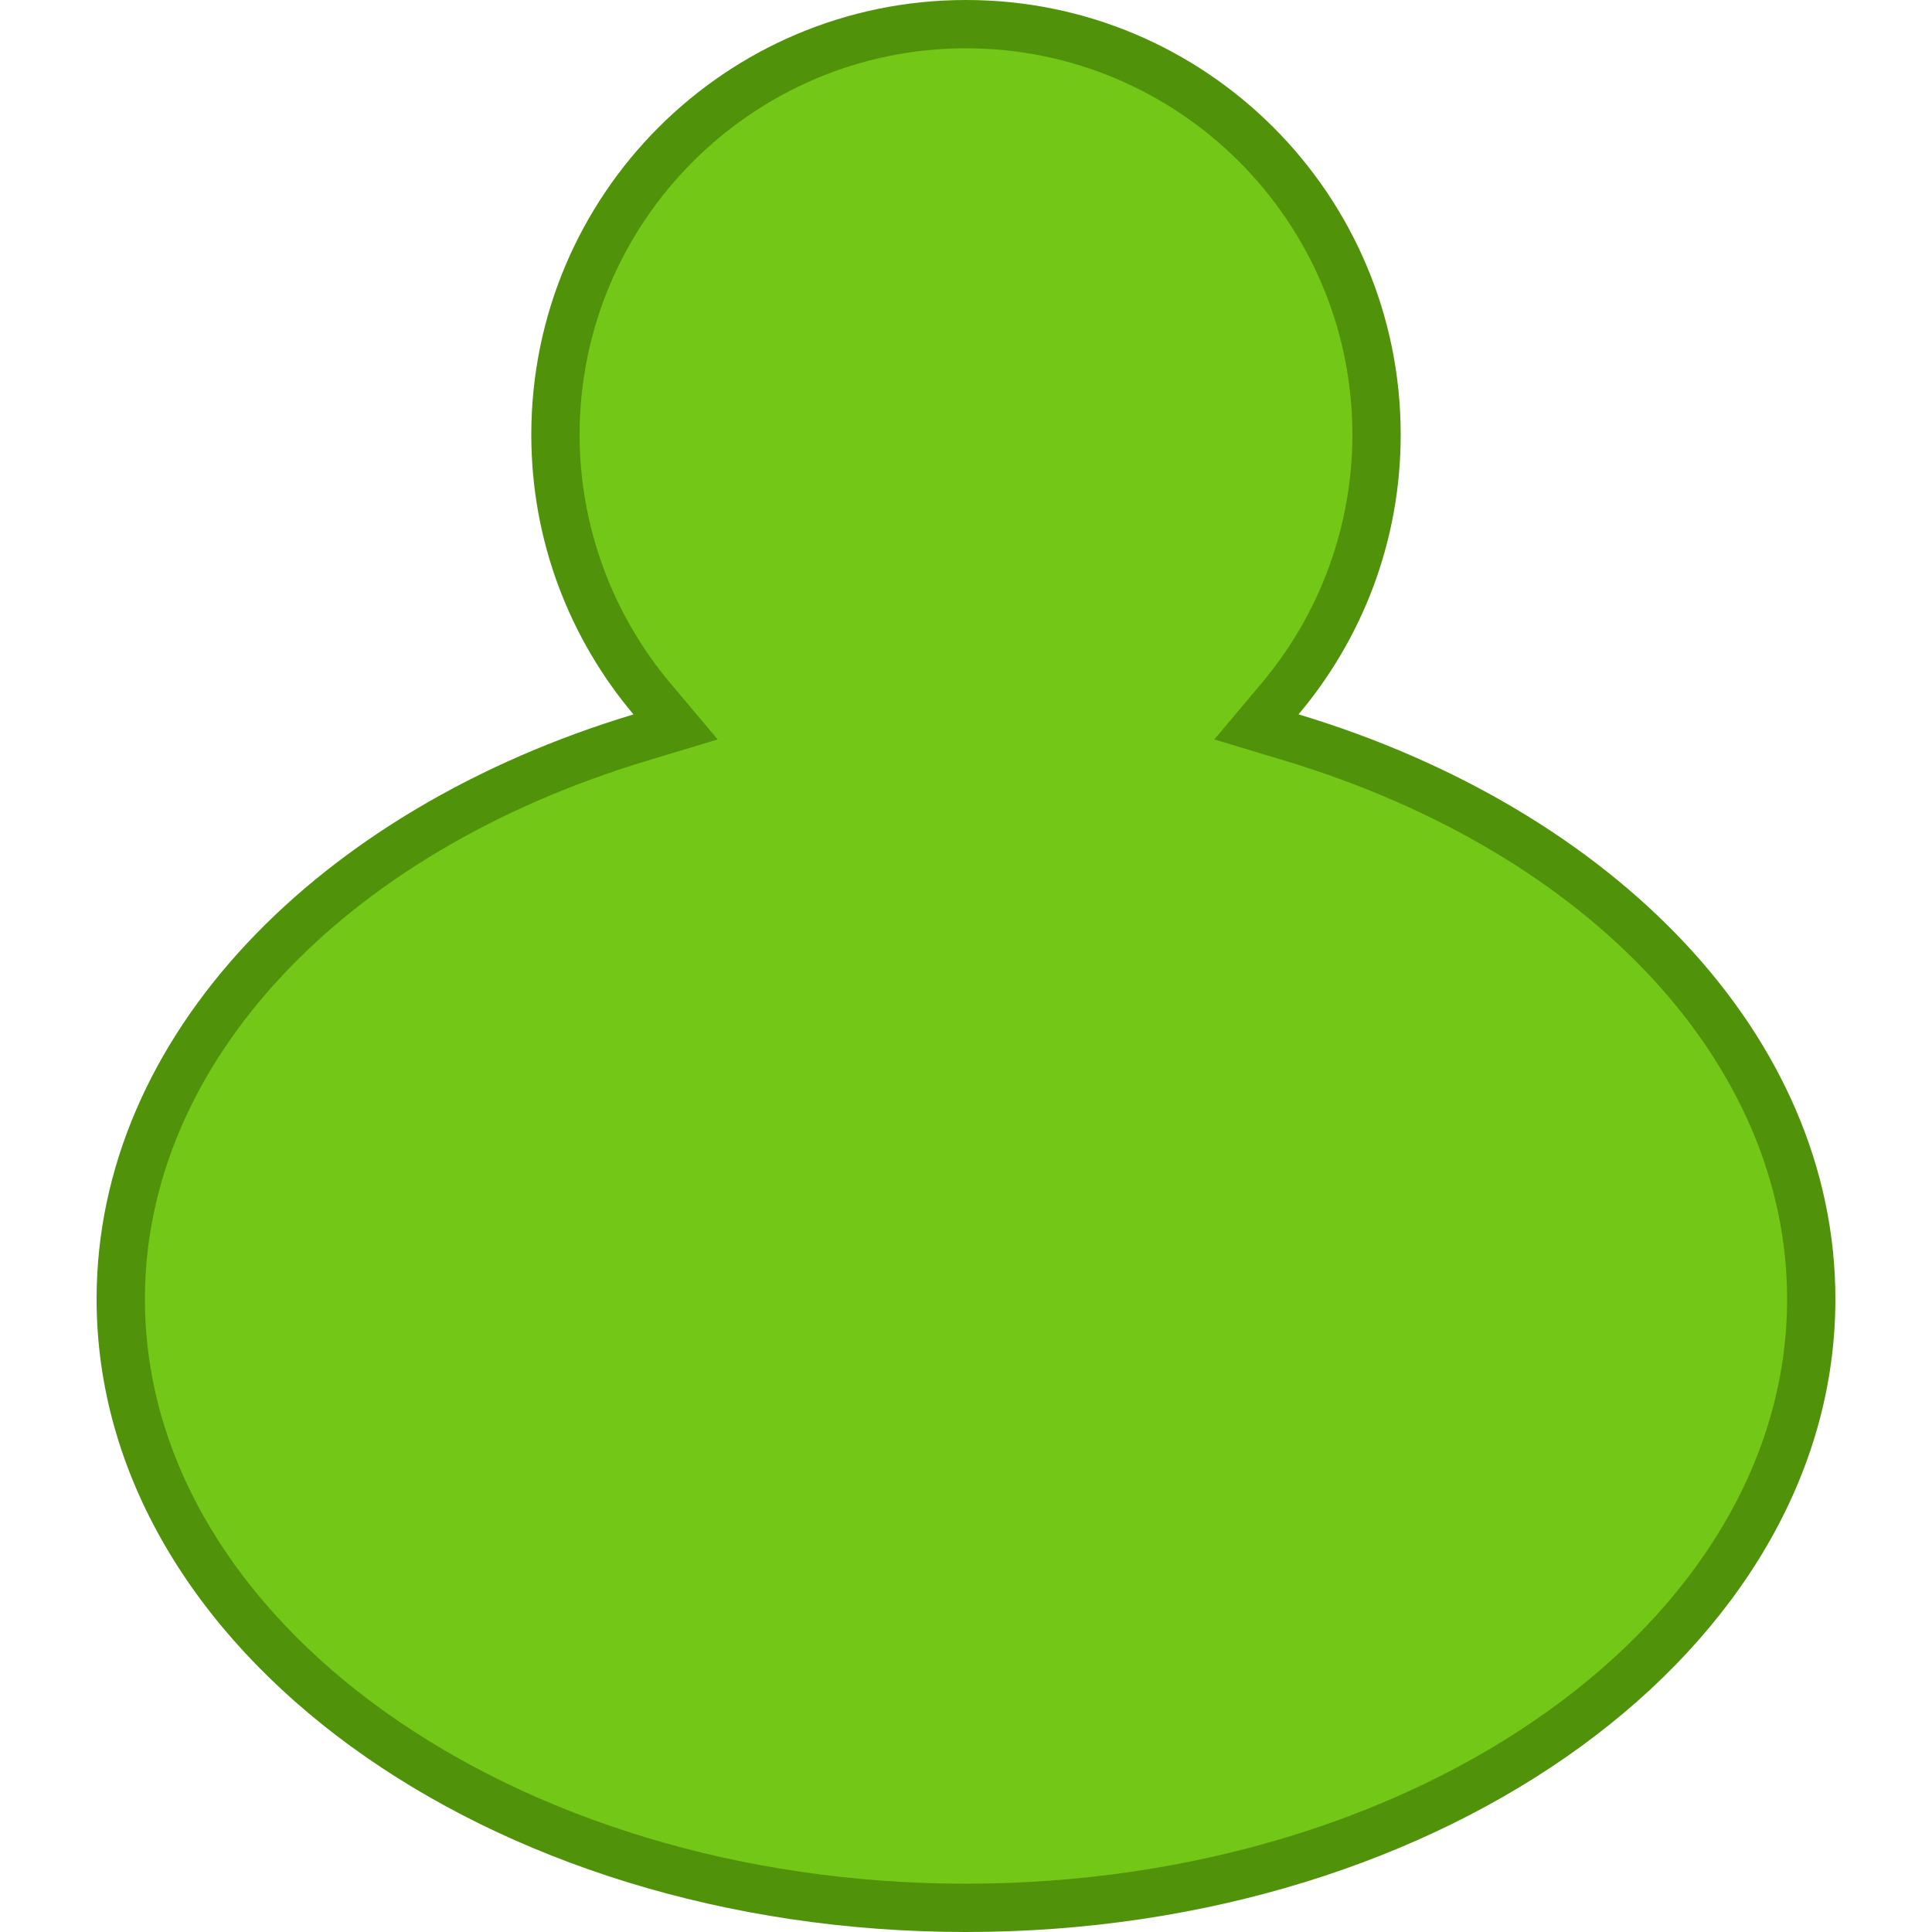 <?xml version="1.0" encoding="utf-8"?>
<!-- Generator: Adobe Illustrator 16.0.0, SVG Export Plug-In . SVG Version: 6.00 Build 0)  -->
<!DOCTYPE svg PUBLIC "-//W3C//DTD SVG 1.1//EN" "http://www.w3.org/Graphics/SVG/1.1/DTD/svg11.dtd">
<svg version="1.1" id="Layer_1" xmlns="http://www.w3.org/2000/svg" xmlns:xlink="http://www.w3.org/1999/xlink" x="0px" y="0px"
	 width="40px" height="40px" viewBox="0 0 40 40" enable-background="new 0 0 40 40" xml:space="preserve">
<g>
	<path fill="#72C717" d="M20,39.5c-9.649,0-17.5-5.654-17.5-12.604c0-5.092,4.223-9.655,10.759-11.627l0.727-0.219l-0.489-0.581
		C12.209,12.938,11.5,10.997,11.5,9c0-4.687,3.813-8.5,8.5-8.5c4.688,0,8.5,3.813,8.5,8.5c0,1.997-0.709,3.938-1.997,5.469
		l-0.489,0.581l0.729,0.219C33.277,17.241,37.5,21.805,37.5,26.896C37.5,33.846,29.648,39.5,20,39.5z"/>
	<path fill="#51920B" d="M20,1c4.411,0,8,3.589,8,8c0,1.879-0.667,3.707-1.88,5.146l-0.979,1.163l1.455,0.439
		C32.917,17.655,37,22.031,37,26.896C37,33.57,29.374,39,20,39S3,33.57,3,26.896c0-4.867,4.083-9.244,10.404-11.148l1.455-0.439
		l-0.979-1.163C12.667,12.707,12,10.879,12,9C12,4.589,15.589,1,20,1 M20,0c-4.971,0-9,4.029-9,9c0,2.207,0.797,4.225,2.115,5.791
		C6.591,16.759,2,21.436,2,26.896C2,34.133,10.059,40,20,40c9.941,0,18-5.867,18-13.104c0-5.461-4.591-10.14-11.115-12.106
		C28.203,13.225,29,11.207,29,9C29,4.029,24.971,0,20,0L20,0z"/>
</g>
</svg>
